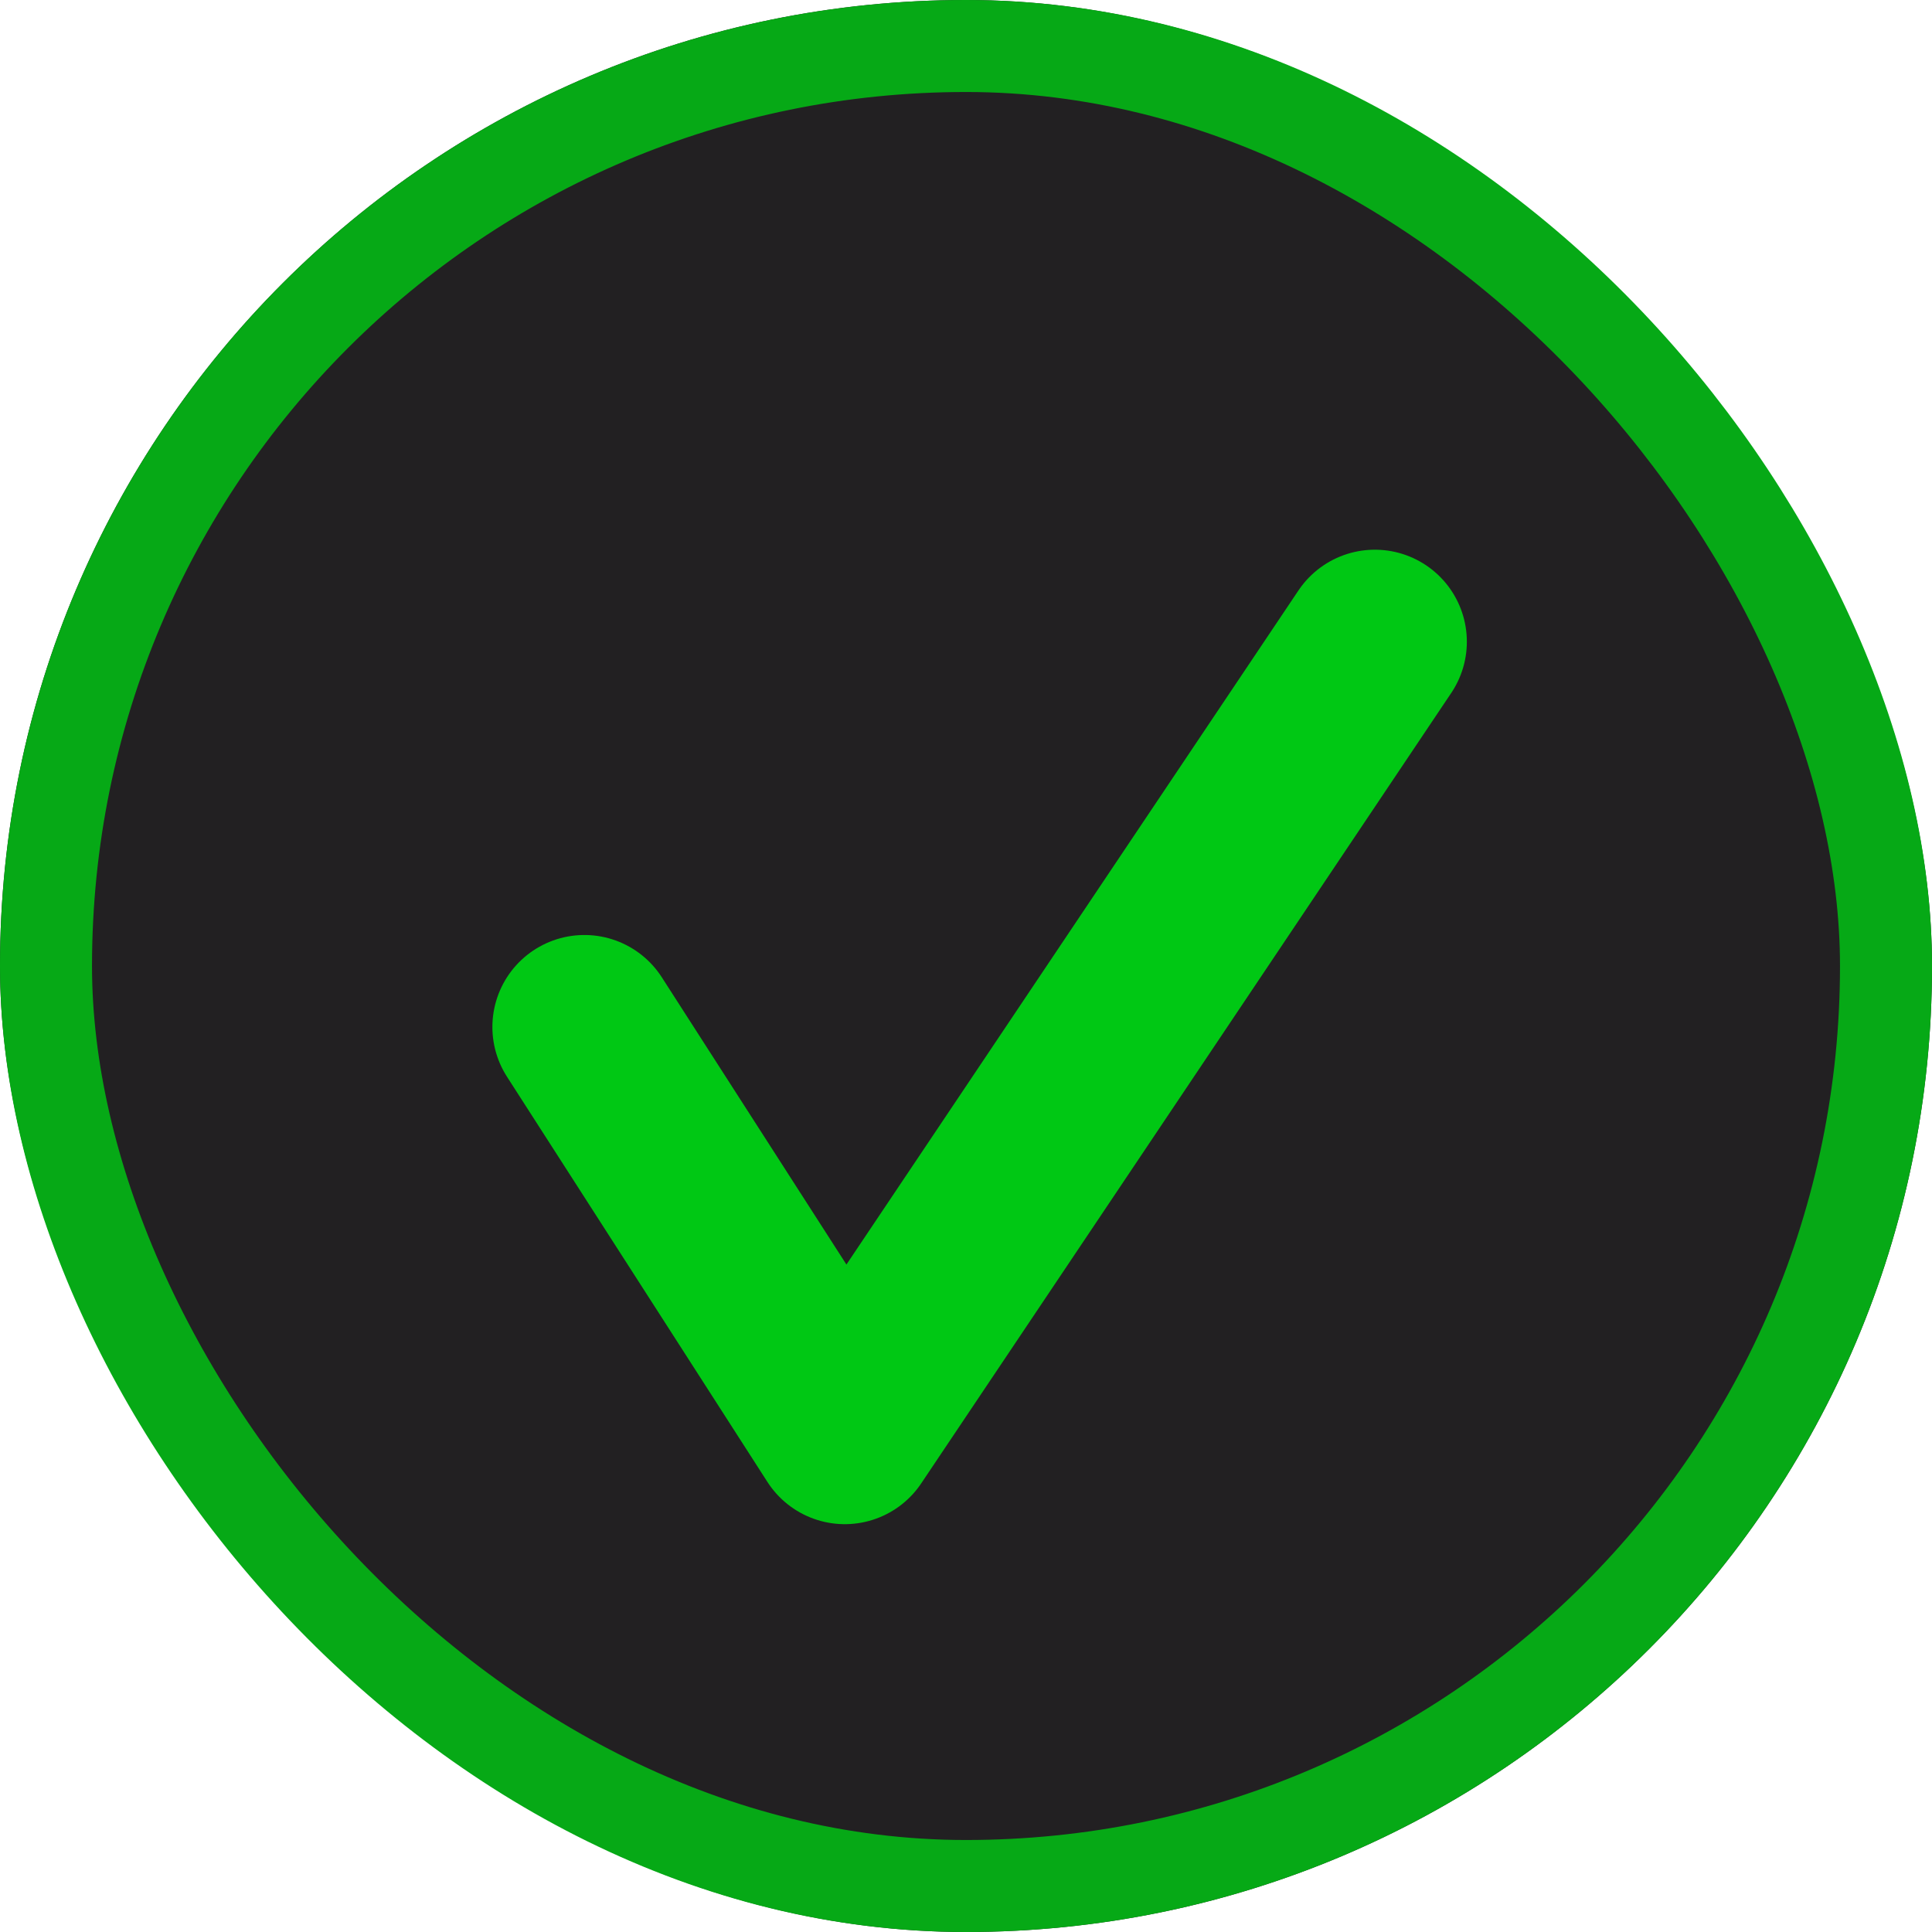 <svg id="Curso_disponível" data-name="Curso disponível" xmlns="http://www.w3.org/2000/svg" width="42" height="42" viewBox="0 0 42 42">
  <g id="Grupo_97" data-name="Grupo 97">
    <g id="Retângulo_31" data-name="Retângulo 31" fill="#222022" stroke="#06a916" stroke-width="2">
      <rect width="42" height="42" rx="21" stroke="none"/>
      <rect x="1" y="1" width="40" height="40" rx="20" fill="none"/>
    </g>
  </g>
  <path id="Caminho_58" data-name="Caminho 58" d="M-375.444,638.406l5.661,8.808,11.523-17.184" transform="translate(388.148 -616.08)" fill="none" stroke="#00c814" stroke-linecap="round" stroke-linejoin="round" stroke-width="4"/>
</svg>
